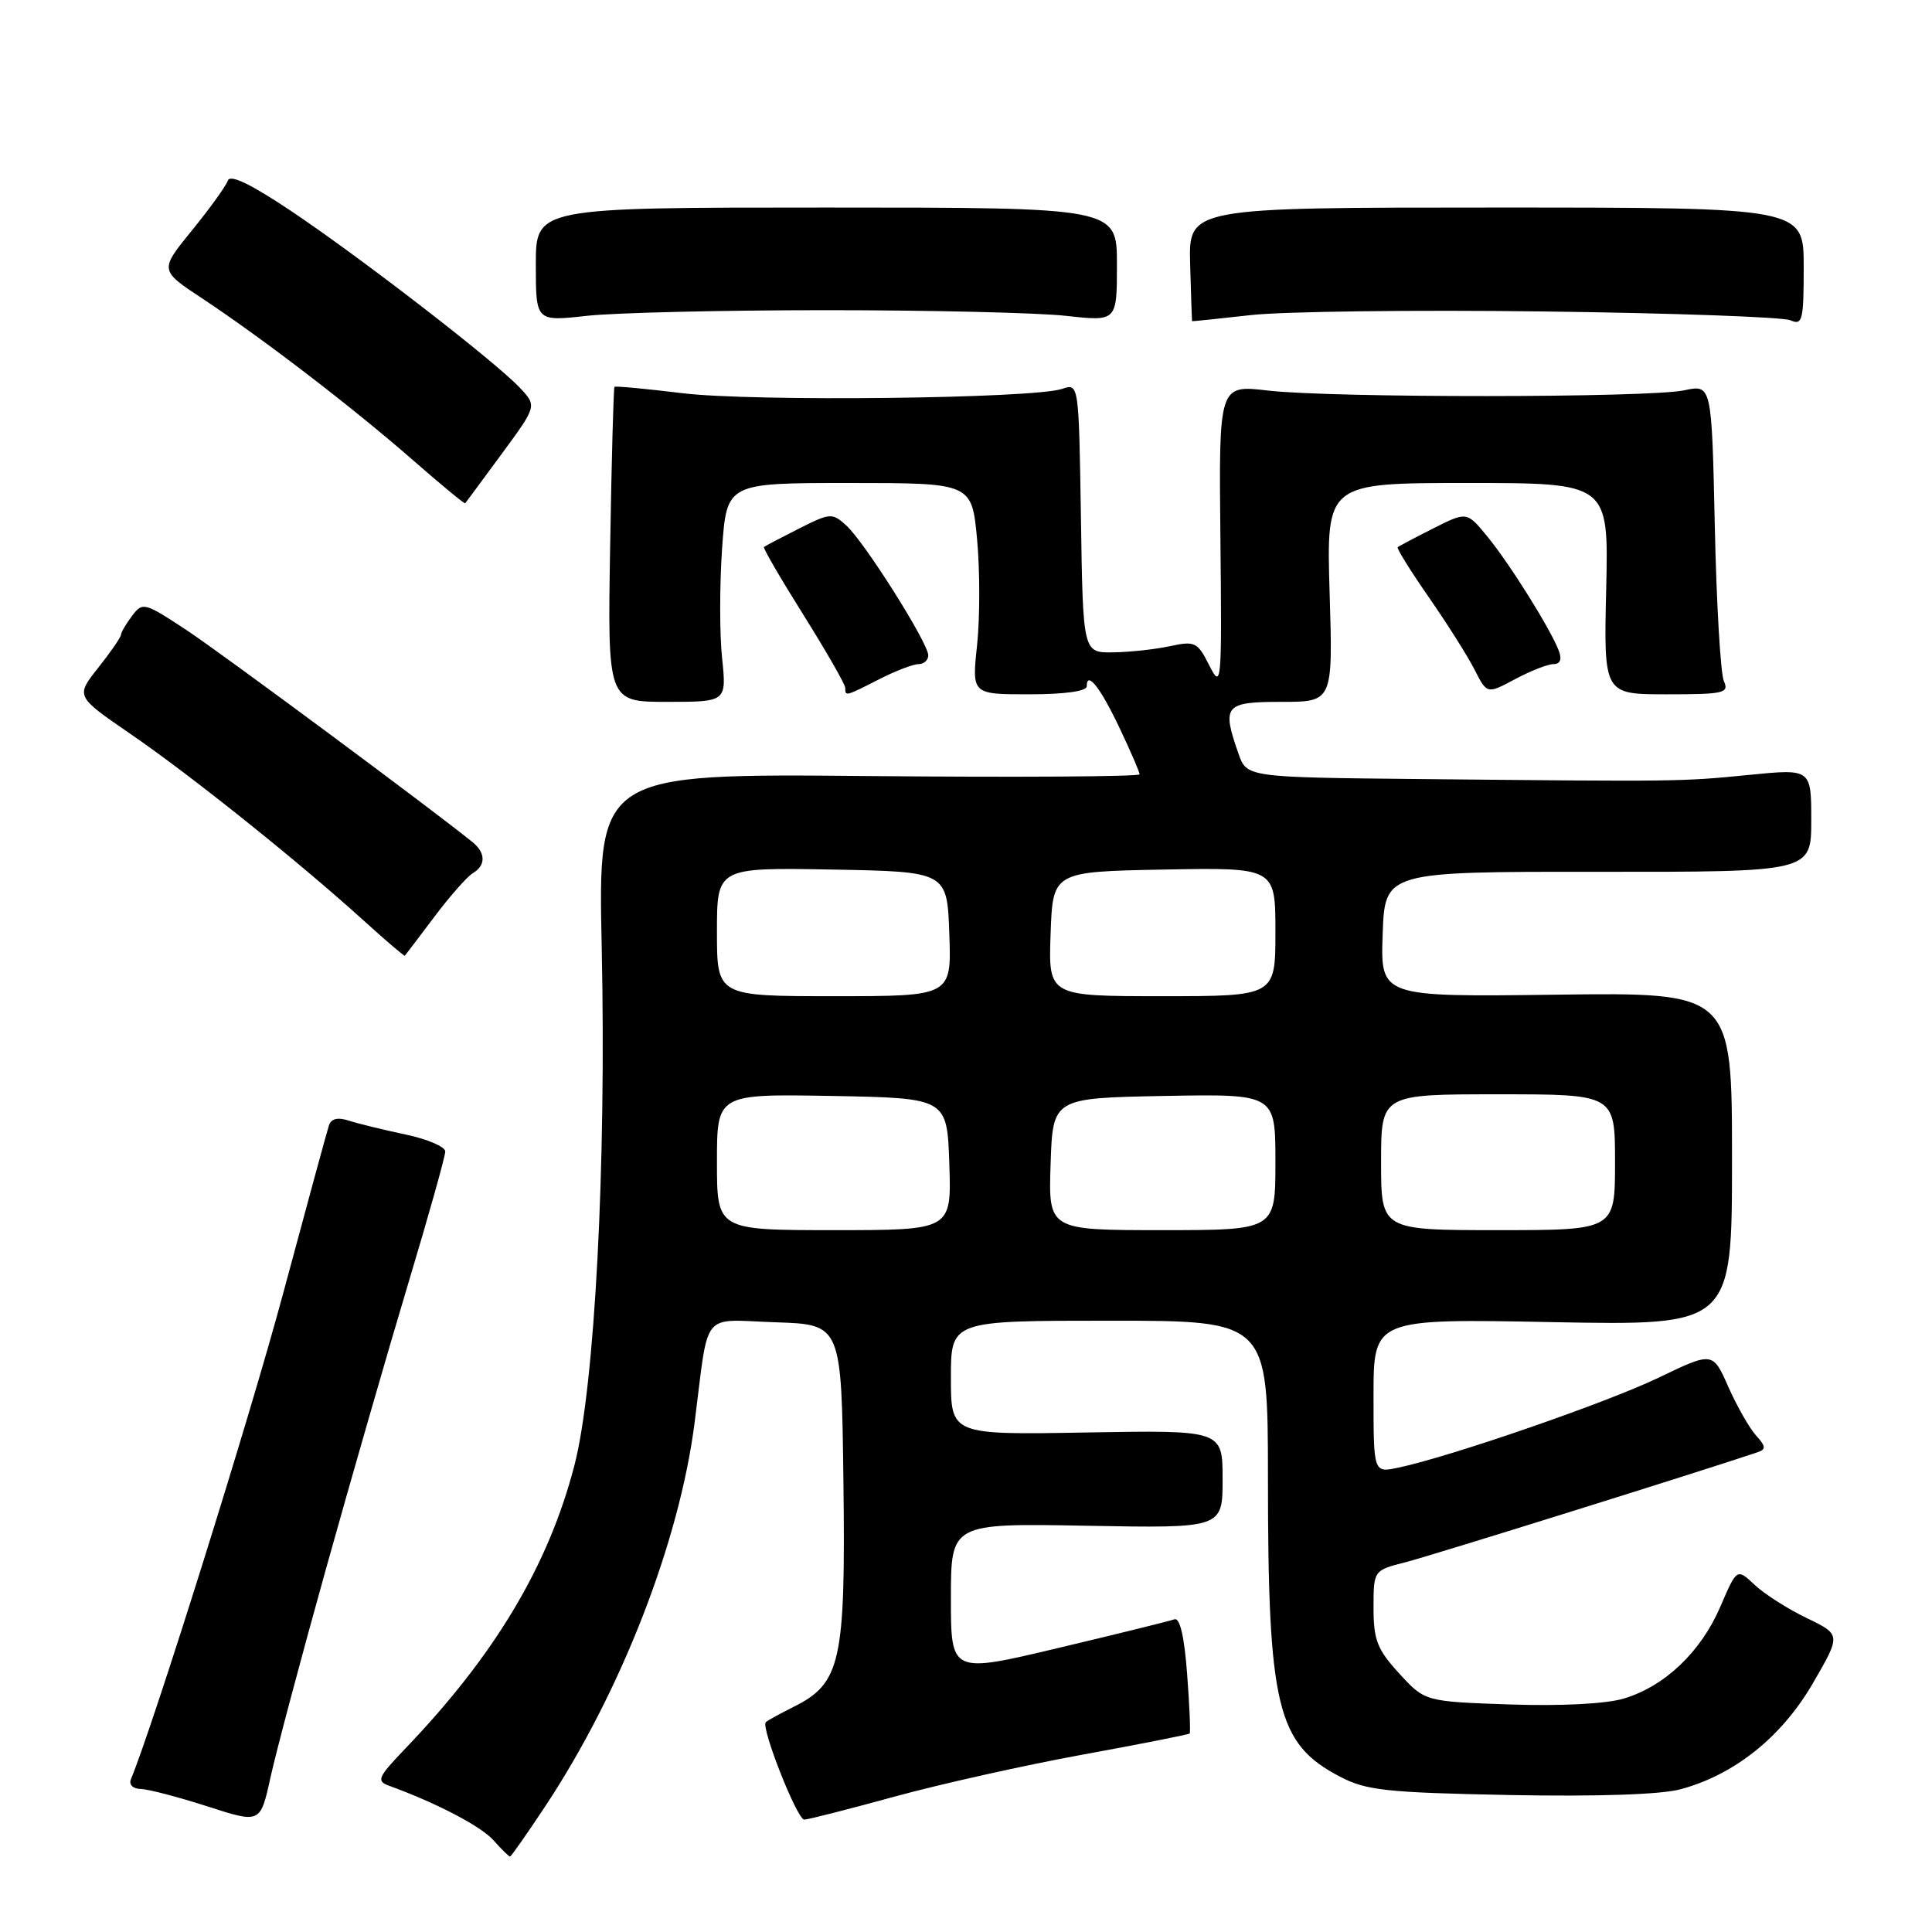 <?xml version="1.0" encoding="UTF-8" standalone="no"?>
<!DOCTYPE svg PUBLIC "-//W3C//DTD SVG 1.1//EN" "http://www.w3.org/Graphics/SVG/1.1/DTD/svg11.dtd" >
<svg xmlns="http://www.w3.org/2000/svg" xmlns:xlink="http://www.w3.org/1999/xlink" version="1.1" viewBox="0 0 256 256">
 <g >
 <path fill="currentColor"
d=" M 72.31 239.25 C 82.33 224.08 90.02 204.31 92.04 188.50 C 93.98 173.34 92.74 174.88 102.78 175.21 C 111.50 175.50 111.50 175.50 111.76 196.50 C 112.05 220.17 111.41 223.05 105.17 226.16 C 103.34 227.08 101.67 227.99 101.47 228.20 C 100.79 228.88 105.63 241.13 106.57 241.11 C 107.08 241.10 112.45 239.73 118.50 238.07 C 124.55 236.41 135.77 233.90 143.44 232.50 C 151.11 231.10 157.49 229.84 157.63 229.70 C 157.77 229.57 157.62 226.01 157.30 221.81 C 156.93 216.83 156.34 214.31 155.61 214.57 C 155.00 214.79 148.09 216.50 140.25 218.36 C 126.00 221.75 126.00 221.75 126.00 211.79 C 126.00 201.84 126.00 201.84 144.00 202.17 C 162.00 202.50 162.00 202.50 162.00 196.00 C 162.00 189.50 162.00 189.50 144.00 189.81 C 126.00 190.13 126.00 190.13 126.00 182.56 C 126.00 175.00 126.00 175.00 147.00 175.00 C 168.00 175.00 168.00 175.00 168.01 195.75 C 168.01 226.19 169.18 231.05 177.56 235.42 C 181.03 237.24 183.69 237.53 200.01 237.85 C 211.66 238.07 220.06 237.79 222.67 237.09 C 229.84 235.16 236.08 230.16 240.21 223.05 C 243.95 216.60 243.95 216.60 239.40 214.40 C 236.90 213.20 233.79 211.22 232.50 210.00 C 230.15 207.79 230.15 207.79 227.95 212.90 C 225.37 218.90 220.59 223.44 215.16 225.07 C 212.82 225.77 206.84 226.08 200.05 225.85 C 188.81 225.46 188.81 225.46 185.41 221.75 C 182.49 218.56 182.00 217.32 182.00 213.05 C 182.00 208.08 182.00 208.08 186.25 207.00 C 189.52 206.17 225.22 195.02 232.89 192.43 C 234.03 192.04 233.99 191.65 232.67 190.19 C 231.80 189.22 230.15 186.33 229.01 183.76 C 226.95 179.10 226.95 179.10 219.73 182.57 C 212.82 185.89 192.12 193.04 185.25 194.48 C 182.00 195.16 182.00 195.16 182.00 184.95 C 182.00 174.73 182.00 174.73 205.75 175.19 C 229.50 175.64 229.50 175.64 229.50 153.57 C 229.50 131.50 229.50 131.50 206.21 131.80 C 182.92 132.10 182.92 132.10 183.21 123.80 C 183.50 115.50 183.50 115.50 211.75 115.52 C 240.00 115.54 240.00 115.54 240.00 108.70 C 240.00 101.86 240.00 101.86 231.75 102.68 C 222.80 103.57 222.50 103.57 188.35 103.23 C 165.20 103.00 165.20 103.00 164.10 99.85 C 161.87 93.47 162.27 93.00 169.81 93.00 C 176.62 93.00 176.62 93.00 176.18 78.50 C 175.75 64.00 175.75 64.00 194.45 64.00 C 213.15 64.00 213.15 64.00 212.83 78.00 C 212.50 92.00 212.50 92.00 220.86 92.00 C 228.45 92.00 229.14 91.84 228.42 90.25 C 227.99 89.29 227.44 80.05 227.22 69.72 C 226.81 50.94 226.81 50.94 223.16 51.72 C 218.47 52.72 176.55 52.74 168.00 51.75 C 161.50 50.99 161.50 50.99 161.71 71.25 C 161.91 90.77 161.86 91.38 160.24 88.18 C 158.68 85.07 158.34 84.91 155.03 85.62 C 153.09 86.04 149.70 86.41 147.50 86.44 C 143.50 86.50 143.50 86.50 143.23 68.64 C 142.95 50.78 142.95 50.78 140.73 51.53 C 136.92 52.82 99.72 53.24 90.42 52.10 C 85.59 51.51 81.54 51.13 81.42 51.26 C 81.30 51.39 81.04 60.84 80.85 72.25 C 80.50 93.00 80.50 93.00 88.39 93.00 C 96.28 93.00 96.28 93.00 95.68 87.19 C 95.34 84.00 95.35 77.47 95.68 72.69 C 96.30 64.00 96.30 64.00 112.53 64.00 C 128.77 64.00 128.77 64.00 129.47 71.47 C 129.85 75.58 129.85 81.88 129.47 85.47 C 128.77 92.00 128.77 92.00 136.38 92.00 C 141.08 92.00 144.00 91.59 144.00 90.94 C 144.00 88.80 145.82 91.11 148.37 96.51 C 149.82 99.56 151.00 102.30 151.00 102.60 C 151.00 102.91 134.85 103.01 115.12 102.83 C 79.24 102.50 79.24 102.50 79.73 125.50 C 80.35 154.46 78.81 183.74 76.12 194.14 C 72.68 207.43 65.58 219.31 53.69 231.71 C 50.04 235.53 49.84 236.00 51.58 236.63 C 57.85 238.91 63.75 241.99 65.40 243.86 C 66.45 245.04 67.43 246.00 67.58 246.00 C 67.73 246.00 69.85 242.96 72.31 239.25 Z  M 43.16 208.00 C 46.46 196.18 51.37 179.13 54.08 170.11 C 56.79 161.10 59.00 153.21 59.00 152.58 C 59.00 151.95 56.64 150.94 53.75 150.33 C 50.86 149.72 47.49 148.90 46.26 148.50 C 44.75 148.01 43.88 148.21 43.58 149.14 C 43.33 149.89 40.60 159.93 37.50 171.45 C 33.09 187.86 20.38 228.41 17.35 235.75 C 17.05 236.48 17.60 237.02 18.67 237.05 C 19.68 237.08 23.65 238.12 27.50 239.36 C 34.50 241.62 34.50 241.62 35.83 235.56 C 36.56 232.23 39.86 219.82 43.16 208.00 Z  M 57.54 121.50 C 59.61 118.75 61.91 116.14 62.65 115.70 C 64.38 114.68 64.37 113.02 62.64 111.61 C 57.42 107.36 29.42 86.60 24.73 83.50 C 19.15 79.82 18.90 79.75 17.51 81.59 C 16.71 82.64 16.05 83.78 16.03 84.11 C 16.01 84.45 14.65 86.42 13.01 88.49 C 10.02 92.26 10.02 92.26 17.26 97.23 C 25.21 102.68 39.41 114.04 48.00 121.81 C 51.02 124.55 53.56 126.72 53.64 126.64 C 53.72 126.56 55.47 124.25 57.54 121.50 Z  M 116.50 90.00 C 118.66 88.90 121.00 88.00 121.71 88.00 C 122.42 88.00 123.00 87.48 123.00 86.83 C 123.00 85.21 114.54 71.80 112.15 69.64 C 110.27 67.93 110.02 67.95 105.85 70.05 C 103.46 71.26 101.38 72.35 101.23 72.48 C 101.08 72.61 103.44 76.67 106.48 81.51 C 109.51 86.35 112.00 90.69 112.00 91.15 C 112.00 92.29 112.01 92.29 116.50 90.00 Z  M 205.84 88.00 C 206.73 88.00 206.98 87.38 206.56 86.25 C 205.50 83.43 200.10 74.78 197.12 71.14 C 194.37 67.77 194.37 67.77 189.93 70.01 C 187.49 71.24 185.37 72.36 185.20 72.51 C 185.04 72.65 186.89 75.63 189.32 79.13 C 191.75 82.63 194.49 86.96 195.39 88.74 C 197.04 91.98 197.04 91.98 200.76 89.99 C 202.80 88.90 205.09 88.00 205.84 88.00 Z  M 66.48 60.14 C 71.15 53.79 71.15 53.79 68.89 51.39 C 65.62 47.90 47.79 34.13 38.56 27.95 C 33.22 24.38 30.48 23.06 30.19 23.93 C 29.95 24.64 27.82 27.60 25.45 30.51 C 21.13 35.81 21.13 35.81 26.82 39.56 C 34.85 44.88 46.74 54.00 54.68 60.94 C 58.41 64.20 61.54 66.79 61.64 66.69 C 61.73 66.58 63.91 63.64 66.48 60.14 Z  M 109.50 41.10 C 123.25 41.10 137.54 41.44 141.25 41.85 C 148.00 42.60 148.00 42.60 148.00 35.05 C 148.00 27.50 148.00 27.50 109.50 27.50 C 71.00 27.50 71.00 27.50 71.00 35.05 C 71.00 42.60 71.00 42.60 77.75 41.85 C 81.46 41.44 95.75 41.10 109.50 41.10 Z  M 204.50 41.27 C 221.55 41.48 236.29 42.01 237.25 42.44 C 238.83 43.14 239.00 42.47 239.00 35.36 C 239.00 27.50 239.00 27.50 198.25 27.50 C 157.50 27.50 157.50 27.50 157.70 35.00 C 157.82 39.12 157.93 42.53 157.95 42.56 C 157.98 42.59 161.49 42.23 165.75 41.75 C 170.01 41.27 187.45 41.05 204.50 41.27 Z  M 95.00 153.97 C 95.00 144.95 95.00 144.95 110.25 145.22 C 125.50 145.50 125.50 145.50 125.79 154.25 C 126.08 163.00 126.08 163.00 110.54 163.00 C 95.00 163.00 95.00 163.00 95.00 153.97 Z  M 139.21 154.25 C 139.50 145.50 139.50 145.50 154.25 145.22 C 169.00 144.95 169.00 144.95 169.00 153.97 C 169.00 163.00 169.00 163.00 153.96 163.00 C 138.92 163.00 138.92 163.00 139.21 154.25 Z  M 183.00 154.00 C 183.00 145.00 183.00 145.00 198.50 145.00 C 214.00 145.00 214.00 145.00 214.00 154.00 C 214.00 163.00 214.00 163.00 198.50 163.00 C 183.00 163.00 183.00 163.00 183.00 154.00 Z  M 95.00 123.47 C 95.00 114.95 95.00 114.95 110.25 115.22 C 125.50 115.50 125.50 115.50 125.79 123.75 C 126.08 132.00 126.08 132.00 110.54 132.00 C 95.00 132.00 95.00 132.00 95.00 123.47 Z  M 139.21 123.75 C 139.50 115.50 139.50 115.50 154.25 115.22 C 169.00 114.95 169.00 114.95 169.00 123.47 C 169.00 132.00 169.00 132.00 153.96 132.00 C 138.92 132.00 138.92 132.00 139.21 123.75 Z "/>
</g>
</svg>
